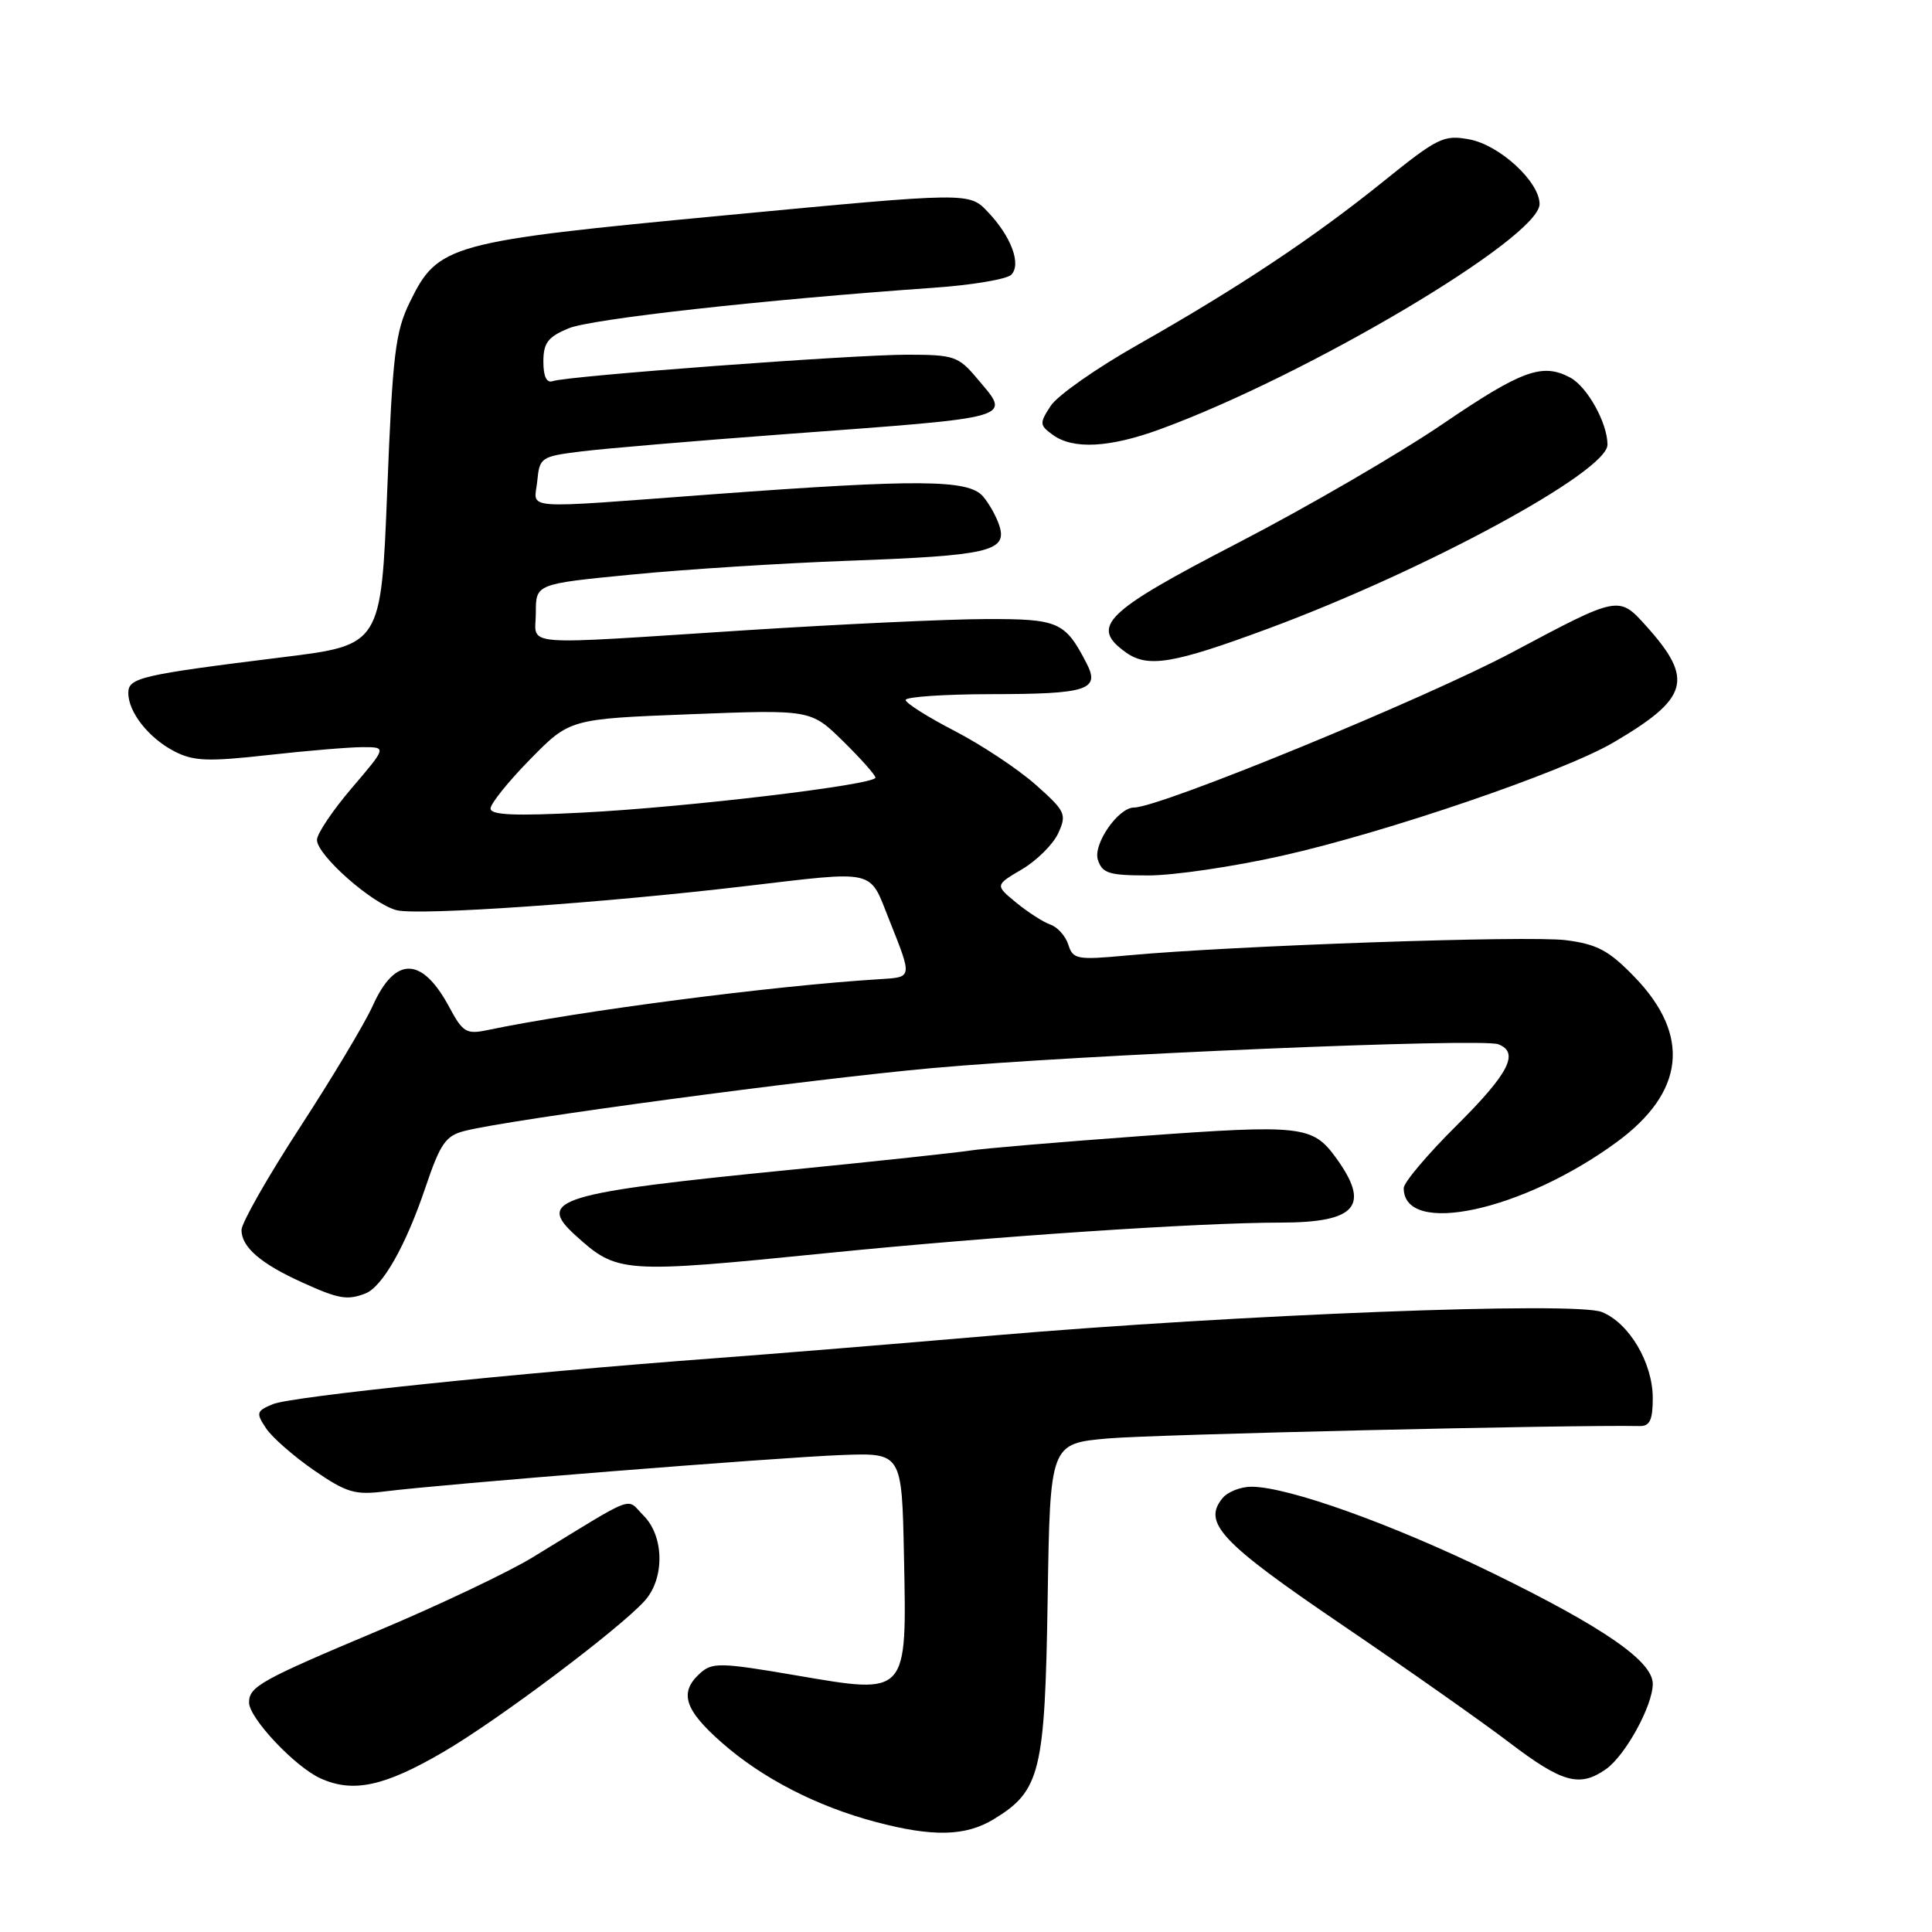 <?xml version="1.0" encoding="UTF-8" standalone="no"?>
<!DOCTYPE svg PUBLIC "-//W3C//DTD SVG 1.1//EN" "http://www.w3.org/Graphics/SVG/1.1/DTD/svg11.dtd" >
<svg xmlns="http://www.w3.org/2000/svg" xmlns:xlink="http://www.w3.org/1999/xlink" version="1.1" viewBox="0 0 256 256">
 <g >
 <path fill="currentColor"
d=" M 131.70 241.04 C 137.86 237.29 138.46 234.81 138.82 211.89 C 139.14 191.28 139.14 191.28 146.82 190.60 C 152.79 190.07 208.60 188.77 217.25 188.96 C 218.61 188.99 219.00 188.17 219.00 185.25 C 218.99 180.57 215.87 175.30 212.25 173.85 C 208.74 172.44 164.17 174.17 131.50 176.97 C 118.85 178.06 102.20 179.42 94.50 179.99 C 68.64 181.92 38.52 185.05 36.15 186.06 C 33.97 186.97 33.90 187.22 35.25 189.25 C 36.05 190.46 38.91 192.96 41.60 194.82 C 45.92 197.79 47.03 198.12 51.00 197.62 C 58.53 196.66 102.97 193.12 111.50 192.80 C 119.50 192.50 119.50 192.50 119.78 206.11 C 120.16 224.76 120.36 224.54 105.51 222.00 C 95.45 220.28 94.37 220.26 92.76 221.72 C 89.96 224.25 90.67 226.54 95.63 230.90 C 100.99 235.62 108.19 239.33 116.00 241.41 C 123.61 243.43 127.95 243.33 131.70 241.04 Z  M 58.79 232.12 C 66.06 227.88 82.16 215.77 85.45 212.09 C 88.09 209.12 88.01 203.56 85.28 200.83 C 82.88 198.43 84.62 197.78 70.62 206.33 C 67.39 208.31 58.16 212.69 50.12 216.07 C 34.55 222.62 33.00 223.48 33.00 225.59 C 33.00 227.65 39.10 234.13 42.48 235.65 C 46.80 237.60 50.94 236.71 58.79 232.12 Z  M 212.79 234.43 C 215.36 232.63 219.00 226.01 219.00 223.12 C 219.00 220.13 212.54 215.66 197.86 208.48 C 184.50 201.96 170.67 197.00 165.82 197.00 C 164.40 197.00 162.69 197.67 162.01 198.49 C 159.29 201.76 161.74 204.37 177.71 215.22 C 186.40 221.12 196.43 228.18 200.00 230.90 C 207.00 236.23 209.31 236.87 212.79 234.43 Z  M 48.40 171.40 C 50.67 170.53 53.77 165.07 56.37 157.35 C 58.35 151.50 59.05 150.49 61.58 149.85 C 67.61 148.32 107.13 143.01 123.50 141.53 C 142.95 139.77 196.32 137.52 198.53 138.37 C 201.37 139.46 199.94 142.24 193.00 149.14 C 189.15 152.96 186.00 156.69 186.00 157.43 C 186.00 163.88 201.77 160.47 214.23 151.33 C 223.24 144.72 224.06 137.21 216.62 129.49 C 213.19 125.94 211.66 125.12 207.50 124.58 C 202.57 123.94 163.26 125.31 149.36 126.60 C 142.71 127.22 142.17 127.12 141.56 125.18 C 141.20 124.04 140.13 122.84 139.20 122.52 C 138.26 122.20 136.23 120.89 134.67 119.62 C 131.84 117.29 131.84 117.29 135.43 115.18 C 137.40 114.01 139.56 111.86 140.23 110.39 C 141.37 107.89 141.18 107.48 137.21 103.96 C 134.88 101.90 130.06 98.70 126.49 96.85 C 122.92 95.01 120.01 93.16 120.00 92.75 C 120.00 92.34 125.06 91.99 131.25 91.98 C 144.11 91.97 145.81 91.42 143.97 87.88 C 141.12 82.37 140.27 82.00 130.60 82.03 C 125.59 82.04 111.38 82.71 99.00 83.50 C 68.07 85.49 71.00 85.73 71.00 81.19 C 71.00 77.37 71.00 77.37 83.75 76.13 C 90.76 75.44 103.70 74.62 112.50 74.30 C 130.90 73.63 133.45 73.05 132.45 69.75 C 132.07 68.51 131.07 66.71 130.23 65.75 C 128.28 63.53 121.69 63.48 94.50 65.49 C 68.36 67.43 70.81 67.61 71.19 63.75 C 71.49 60.61 71.69 60.48 77.00 59.82 C 80.03 59.44 92.17 58.41 104.00 57.53 C 135.11 55.22 134.01 55.54 129.41 50.08 C 127.00 47.21 126.37 47.00 120.21 47.00 C 112.92 47.00 75.24 49.81 73.25 50.50 C 72.43 50.79 72.00 49.90 72.00 47.92 C 72.00 45.45 72.60 44.65 75.30 43.52 C 78.33 42.25 101.13 39.72 123.71 38.13 C 128.77 37.78 133.40 37.00 133.99 36.41 C 135.36 35.04 134.01 31.37 130.94 28.13 C 128.41 25.45 128.58 25.45 96.00 28.54 C 59.47 32.00 58.04 32.39 54.31 40.02 C 52.38 43.97 52.02 46.93 51.31 64.99 C 50.50 85.48 50.50 85.48 37.42 87.09 C 18.64 89.42 17.00 89.80 17.00 91.82 C 17.00 94.37 19.71 97.80 23.11 99.56 C 25.64 100.86 27.53 100.94 35.51 100.05 C 40.68 99.47 46.34 99.00 48.08 99.00 C 51.24 99.00 51.24 99.00 46.62 104.41 C 44.08 107.38 42.00 110.48 42.00 111.29 C 42.00 113.32 49.36 119.80 52.57 120.61 C 55.47 121.34 79.78 119.66 98.66 117.43 C 116.28 115.36 115.13 115.09 117.78 121.77 C 120.93 129.69 120.96 129.47 116.50 129.75 C 102.39 130.62 76.70 133.96 64.50 136.51 C 61.81 137.07 61.30 136.76 59.56 133.50 C 55.93 126.71 52.36 126.64 49.38 133.29 C 48.34 135.59 44.01 142.83 39.75 149.37 C 35.49 155.92 32.00 162.05 32.00 162.98 C 32.00 165.24 34.54 167.44 40.02 169.92 C 44.86 172.12 46.00 172.32 48.40 171.40 Z  M 109.79 166.02 C 131.74 163.82 158.74 162.01 169.68 162.00 C 179.76 162.00 181.65 159.76 177.00 153.38 C 173.93 149.16 172.44 148.99 151.39 150.52 C 140.45 151.32 130.15 152.19 128.50 152.46 C 126.85 152.72 116.28 153.86 105.00 154.98 C 73.89 158.06 71.00 158.94 76.25 163.69 C 81.82 168.73 82.38 168.77 109.79 166.02 Z  M 169.88 113.39 C 183.64 110.31 207.14 102.28 213.74 98.41 C 223.80 92.52 224.50 90.04 218.13 82.95 C 214.50 78.91 214.50 78.91 200.50 86.37 C 188.92 92.55 153.72 107.00 150.27 107.00 C 148.18 107.00 144.82 111.84 145.47 113.91 C 146.05 115.73 146.93 116.00 152.20 116.00 C 155.53 116.00 163.49 114.83 169.88 113.39 Z  M 168.00 83.31 C 188.88 75.58 213.00 62.50 213.00 58.92 C 213.00 56.05 210.32 51.24 208.06 50.03 C 204.37 48.06 201.65 49.05 191.18 56.17 C 185.39 60.11 173.19 67.20 164.07 71.92 C 146.32 81.11 144.37 83.01 149.19 86.45 C 152.10 88.52 155.43 87.97 168.00 83.31 Z  M 153.71 56.88 C 173.26 49.73 204.00 31.49 204.00 27.04 C 204.00 24.09 198.72 19.22 194.70 18.47 C 191.31 17.84 190.52 18.22 183.28 24.06 C 174.03 31.52 164.07 38.14 150.68 45.73 C 145.27 48.79 140.12 52.41 139.23 53.77 C 137.72 56.08 137.73 56.33 139.50 57.62 C 142.18 59.58 147.02 59.33 153.71 56.88 Z  M 65.00 107.13 C 65.00 106.49 67.36 103.55 70.25 100.61 C 75.50 95.26 75.50 95.26 91.47 94.64 C 107.44 94.02 107.44 94.02 111.72 98.22 C 114.07 100.53 116.00 102.70 116.00 103.04 C 116.00 103.98 91.09 106.96 77.25 107.67 C 68.18 108.14 65.00 108.00 65.00 107.13 Z "/>
</g>
</svg>